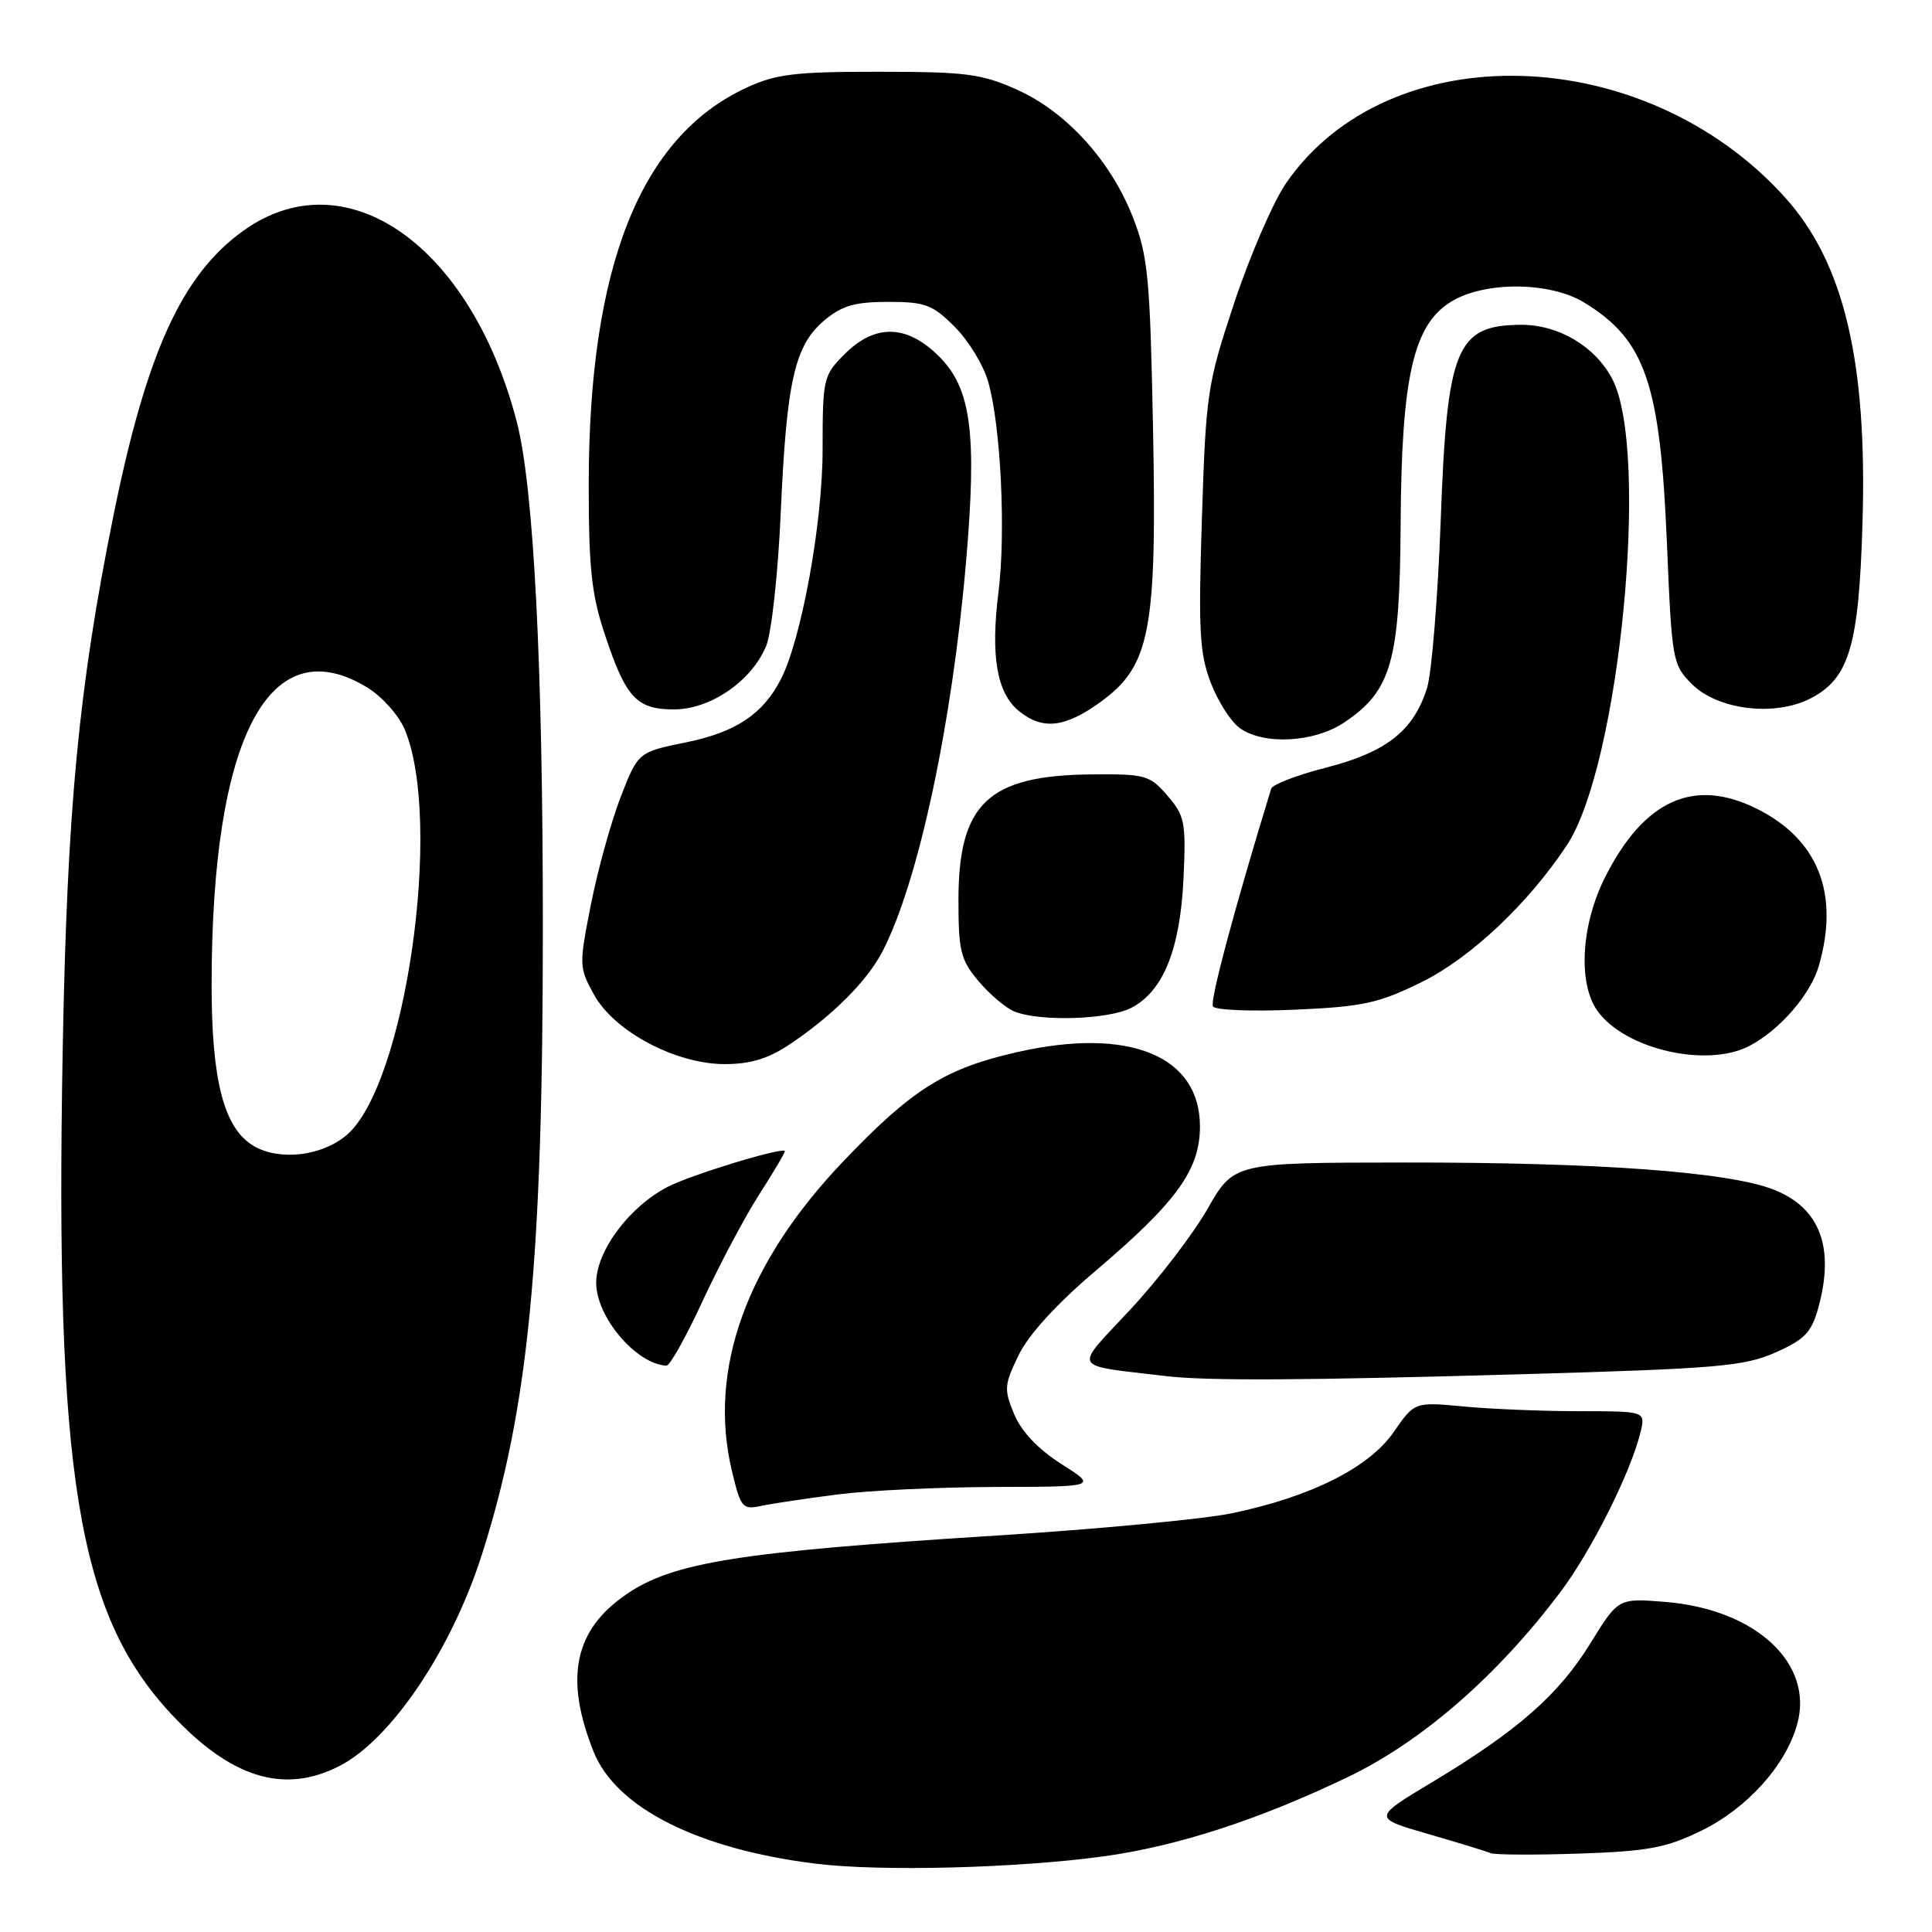 <?xml version="1.0" encoding="UTF-8" standalone="no"?>
<!DOCTYPE svg PUBLIC "-//W3C//DTD SVG 1.1//EN" "http://www.w3.org/Graphics/SVG/1.1/DTD/svg11.dtd" >
<svg xmlns="http://www.w3.org/2000/svg" xmlns:xlink="http://www.w3.org/1999/xlink" version="1.1" viewBox="0 0 256 256">
 <g >
 <path fill="currentColor"
d=" M 146.36 245.96 C 156.09 244.60 166.84 241.11 178.59 235.47 C 188.41 230.76 198.41 222.06 206.77 210.94 C 210.91 205.43 216.11 195.05 217.38 189.75 C 218.04 187.00 218.04 187.00 209.27 186.99 C 204.45 186.99 197.56 186.71 193.97 186.37 C 187.44 185.75 187.44 185.75 184.66 189.77 C 181.40 194.47 173.71 198.33 163.26 200.51 C 159.54 201.29 145.47 202.62 132.00 203.47 C 97.89 205.63 89.22 207.00 83.00 211.25 C 76.09 215.97 74.76 222.36 78.66 232.12 C 81.63 239.53 92.44 245.00 108.02 246.94 C 116.59 248.02 134.94 247.54 146.36 245.96 Z  M 225.45 242.57 C 231.53 239.59 236.63 233.92 238.14 228.46 C 240.37 220.39 232.62 213.22 220.63 212.26 C 214.43 211.76 214.43 211.76 210.74 217.74 C 206.53 224.57 201.12 229.32 189.81 236.12 C 181.88 240.88 181.88 240.88 189.19 243.00 C 193.21 244.16 196.95 245.31 197.50 245.55 C 198.05 245.78 203.33 245.81 209.24 245.61 C 218.41 245.30 220.79 244.85 225.45 242.57 Z  M 44.95 234.02 C 51.80 230.53 59.82 218.63 63.85 206.00 C 70.03 186.64 71.93 167.14 71.93 123.00 C 71.94 88.14 70.72 64.58 68.48 55.91 C 62.39 32.43 45.79 20.83 32.22 30.59 C 24.09 36.43 19.40 46.74 15.01 68.43 C 10.42 91.15 8.89 107.20 8.31 139.00 C 7.28 195.42 10.28 213.79 22.68 227.11 C 30.57 235.59 37.60 237.77 44.95 234.02 Z  M 111.00 198.02 C 115.12 197.49 124.55 197.05 131.95 197.03 C 145.39 197.00 145.39 197.00 140.64 193.99 C 137.56 192.03 135.36 189.71 134.39 187.40 C 133.01 184.10 133.06 183.51 134.97 179.57 C 136.28 176.86 139.99 172.79 145.16 168.40 C 155.90 159.29 159.00 155.00 159.00 149.27 C 159.00 139.89 149.62 136.06 134.83 139.40 C 125.26 141.56 120.90 144.29 111.80 153.82 C 98.87 167.35 93.77 181.52 96.99 194.94 C 98.15 199.79 98.39 200.07 100.86 199.54 C 102.31 199.23 106.88 198.55 111.00 198.02 Z  M 202.06 182.08 C 227.56 181.35 231.13 181.04 235.24 179.22 C 239.11 177.51 240.03 176.55 240.92 173.34 C 243.14 165.35 241.19 160.09 235.10 157.66 C 229.18 155.29 211.88 154.01 186.00 154.04 C 163.50 154.06 163.50 154.06 160.00 160.19 C 158.07 163.56 153.45 169.59 149.71 173.59 C 142.20 181.65 141.75 180.82 154.50 182.34 C 159.90 182.99 173.04 182.91 202.06 182.08 Z  M 93.11 172.37 C 95.31 167.63 98.65 161.32 100.55 158.35 C 102.45 155.39 104.00 152.78 104.00 152.55 C 104.00 151.87 91.60 155.64 88.44 157.28 C 83.35 159.93 79.00 165.78 79.00 169.98 C 79.00 174.52 84.30 180.76 88.31 180.96 C 88.76 180.98 90.92 177.12 93.11 172.37 Z  M 104.61 138.40 C 110.34 134.57 114.94 129.96 116.97 126.00 C 121.70 116.81 126.15 96.02 128.01 74.41 C 129.47 57.42 128.69 51.49 124.45 47.25 C 120.18 42.98 115.98 42.87 111.92 46.92 C 109.09 49.75 109.00 50.16 109.00 59.55 C 109.00 69.28 106.21 84.65 103.47 90.00 C 101.10 94.62 97.51 97.02 90.93 98.36 C 84.56 99.66 84.56 99.66 82.25 105.58 C 80.99 108.84 79.21 115.24 78.31 119.80 C 76.71 127.89 76.72 128.20 78.71 131.80 C 81.41 136.69 89.54 141.00 96.04 141.00 C 99.42 141.00 101.80 140.28 104.61 138.40 Z  M 231.80 138.59 C 235.85 136.47 239.92 131.77 241.02 127.93 C 243.76 118.37 240.91 111.19 232.74 107.14 C 224.45 103.03 217.86 106.00 212.71 116.18 C 209.52 122.47 209.06 130.21 211.63 133.89 C 215.22 139.01 226.13 141.55 231.80 138.59 Z  M 149.91 133.54 C 154.13 131.36 156.38 125.78 156.82 116.42 C 157.16 108.96 157.00 108.11 154.70 105.44 C 152.35 102.71 151.78 102.55 144.70 102.61 C 130.94 102.73 127.00 106.45 127.00 119.29 C 127.00 126.02 127.29 127.19 129.67 130.02 C 131.14 131.76 133.27 133.57 134.42 134.03 C 137.80 135.40 146.88 135.11 149.91 133.54 Z  M 188.36 130.14 C 194.84 126.95 202.50 119.74 207.62 111.99 C 214.60 101.45 218.65 59.80 213.63 50.21 C 211.36 45.88 206.49 43.00 201.50 43.04 C 192.96 43.10 191.73 46.09 190.90 69.00 C 190.52 79.17 189.71 89.13 189.10 91.13 C 187.35 96.78 183.74 99.65 175.80 101.69 C 171.92 102.68 168.61 103.95 168.44 104.50 C 163.59 120.32 160.29 132.66 160.72 133.36 C 161.02 133.85 165.91 134.04 171.58 133.79 C 180.62 133.39 182.67 132.94 188.36 130.14 Z  M 178.10 95.74 C 184.37 91.56 185.49 87.63 185.59 69.50 C 185.70 49.94 187.27 43.03 192.29 39.97 C 196.74 37.25 205.35 37.31 209.90 40.08 C 218.03 45.04 220.00 50.78 220.88 72.10 C 221.53 87.54 221.62 88.08 224.18 90.64 C 227.62 94.08 235.18 94.99 239.91 92.54 C 245.03 89.90 246.31 85.60 246.79 69.34 C 247.44 47.86 244.33 34.80 236.51 26.14 C 217.85 5.49 184.03 4.53 170.41 24.27 C 168.72 26.73 165.64 33.83 163.57 40.05 C 159.97 50.89 159.79 52.06 159.26 68.64 C 158.78 83.53 158.94 86.55 160.43 90.46 C 161.39 92.96 163.13 95.68 164.31 96.50 C 167.52 98.75 174.12 98.39 178.10 95.74 Z  M 145.82 93.02 C 152.43 88.23 153.31 83.62 152.78 56.63 C 152.39 36.81 152.11 33.91 150.14 28.85 C 147.20 21.32 141.34 14.85 134.79 11.90 C 130.09 9.78 128.04 9.51 116.50 9.51 C 105.35 9.50 102.85 9.80 98.91 11.62 C 84.87 18.12 78.04 35.25 78.01 64.06 C 78.00 75.25 78.37 78.74 80.14 84.06 C 82.93 92.47 84.34 94.00 89.31 94.00 C 94.13 94.00 99.58 90.26 101.51 85.62 C 102.23 83.89 103.09 76.06 103.45 68.00 C 104.22 50.50 105.29 45.78 109.21 42.47 C 111.56 40.50 113.26 40.00 117.68 40.00 C 122.59 40.00 123.56 40.36 126.50 43.30 C 128.31 45.11 130.31 48.37 130.93 50.55 C 132.61 56.38 133.30 70.50 132.30 78.50 C 131.24 86.95 132.09 91.85 135.03 94.23 C 138.16 96.76 141.11 96.43 145.82 93.02 Z  M 33.66 151.87 C 29.69 149.56 28.04 143.30 28.04 130.50 C 28.04 97.65 35.70 83.09 48.75 91.15 C 50.66 92.34 52.86 94.81 53.63 96.66 C 58.74 108.90 53.72 143.85 45.90 150.43 C 42.62 153.19 37.06 153.84 33.66 151.87 Z "/>
</g>
</svg>